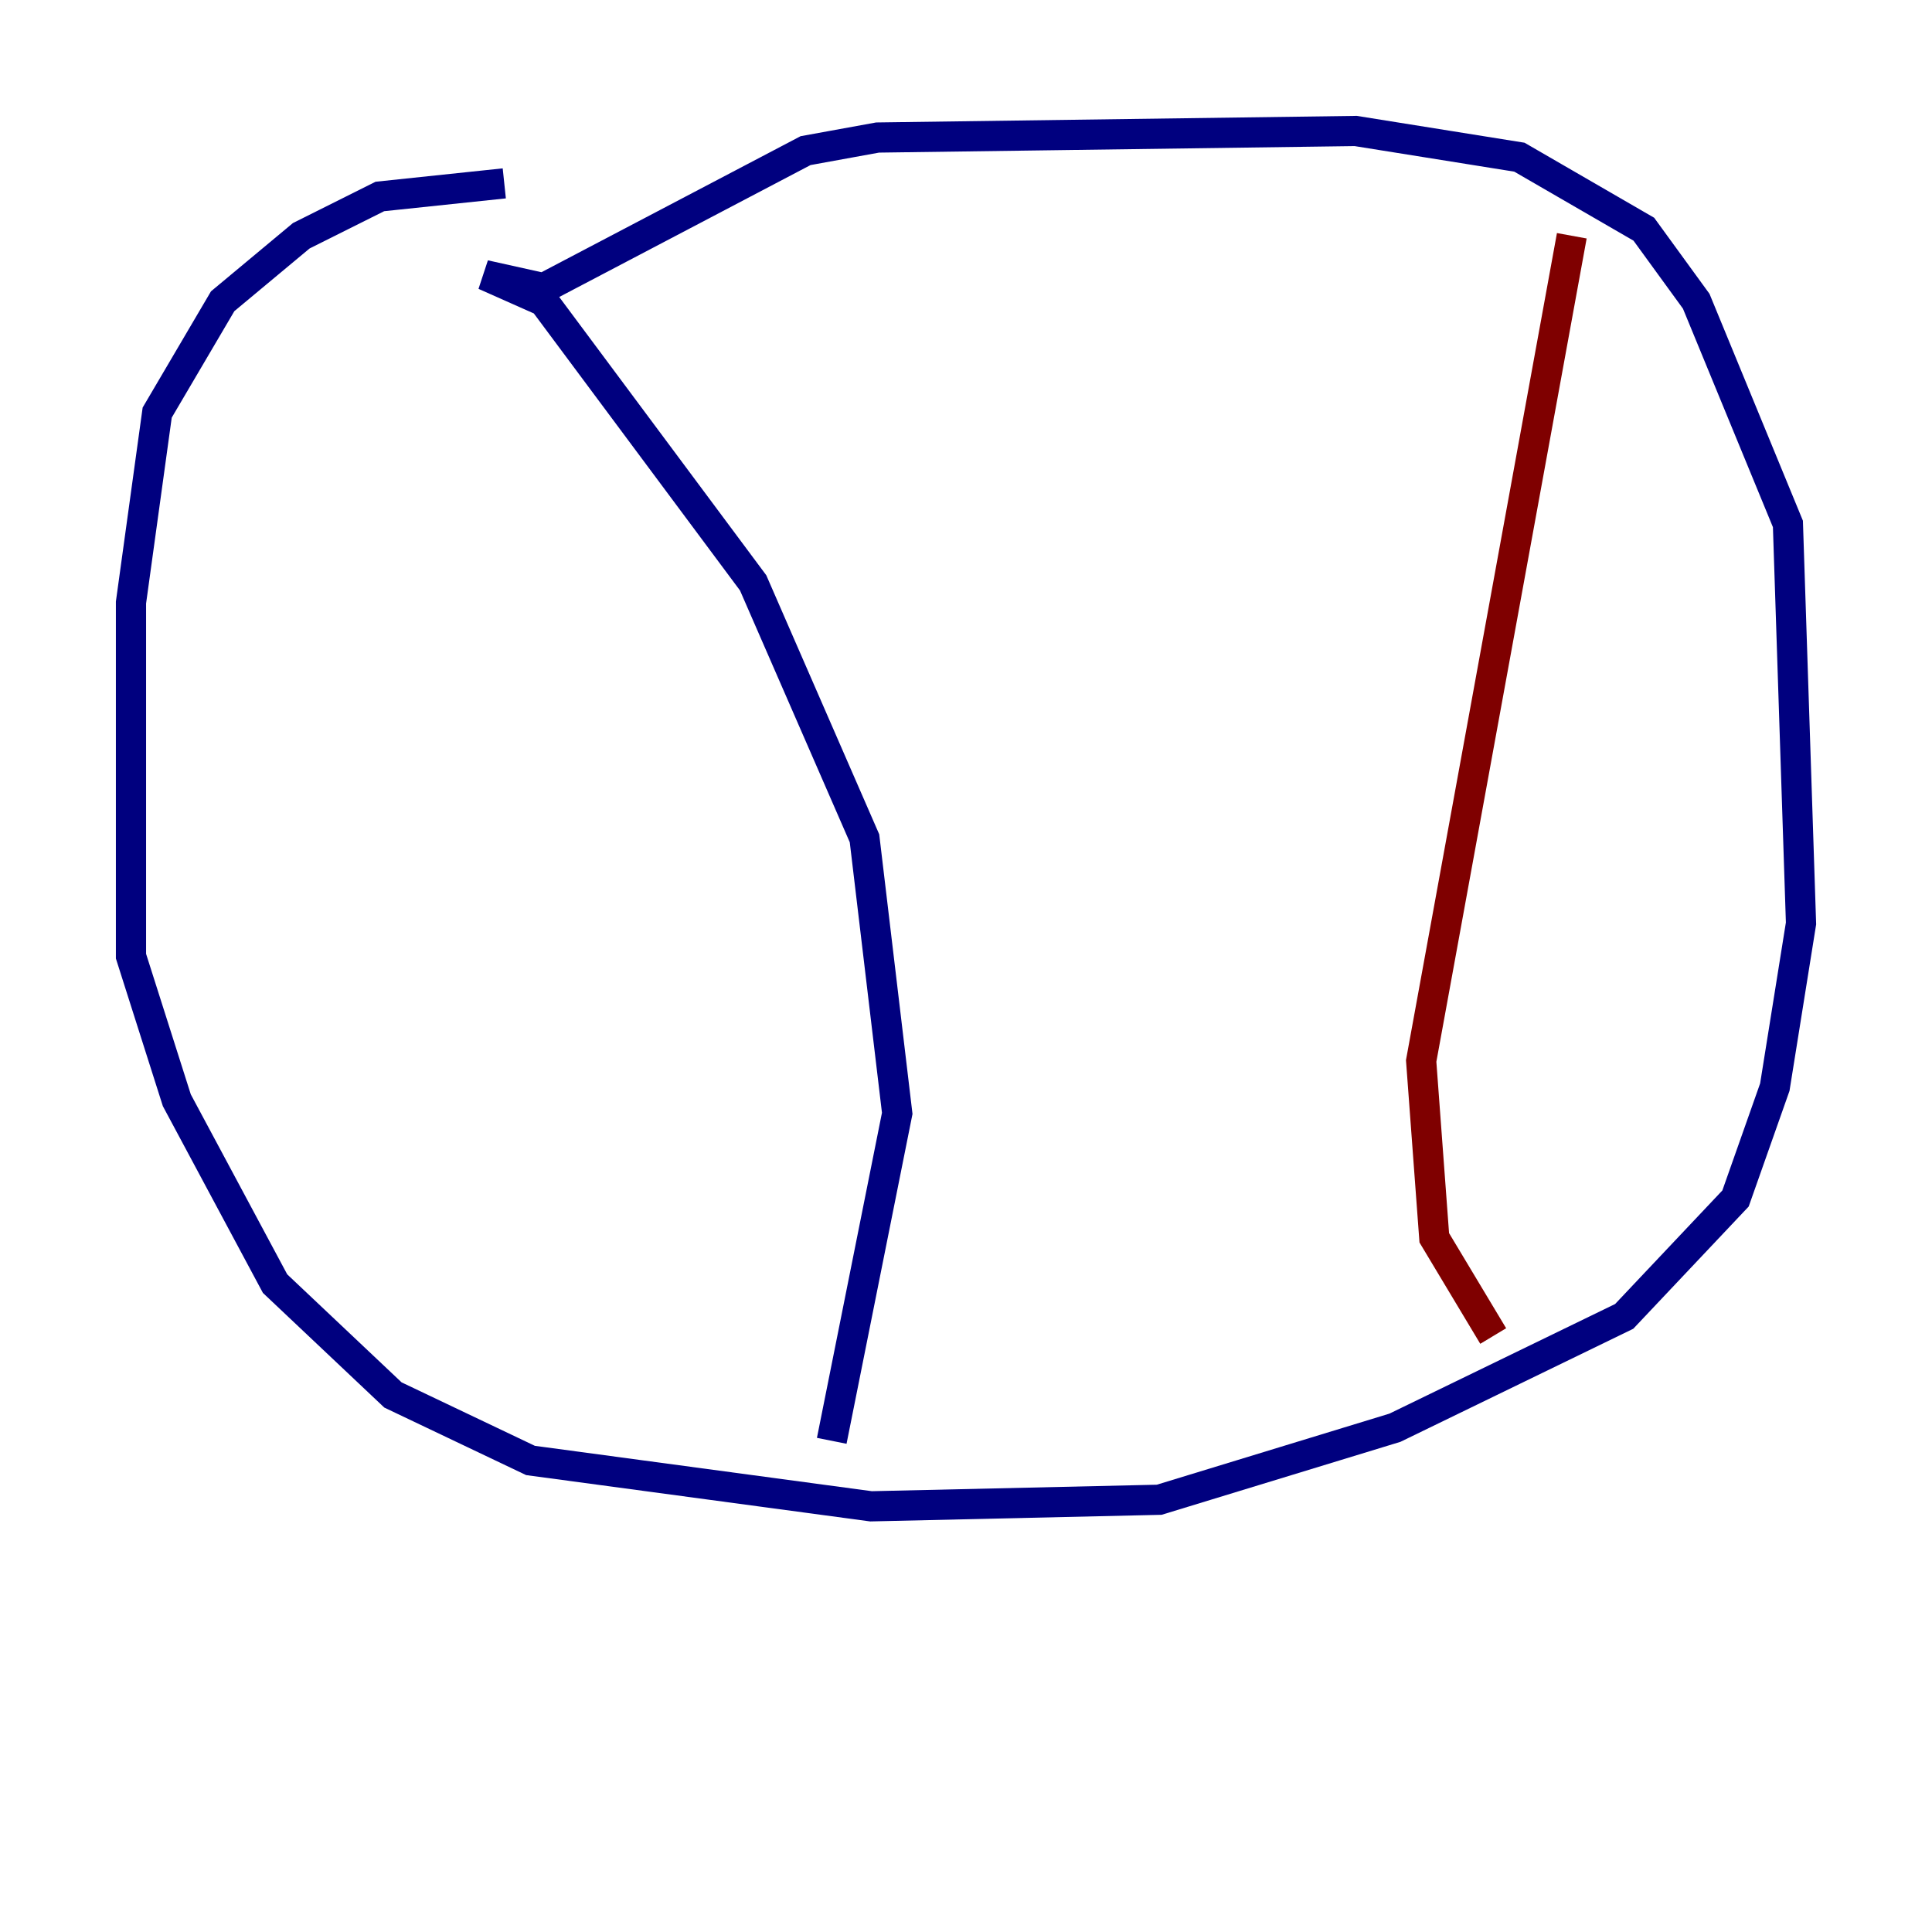 <?xml version="1.0" encoding="utf-8" ?>
<svg baseProfile="tiny" height="128" version="1.2" viewBox="0,0,128,128" width="128" xmlns="http://www.w3.org/2000/svg" xmlns:ev="http://www.w3.org/2001/xml-events" xmlns:xlink="http://www.w3.org/1999/xlink"><defs /><polyline fill="none" points="33.41,12.149 25.166,13.017 19.959,15.62 14.752,19.959 10.414,27.336 8.678,39.919 8.678,63.349 11.715,72.895 18.224,85.044 26.034,92.42 35.146,96.759 57.709,99.797 76.8,99.363 92.42,94.59 107.607,87.214 114.983,79.403 117.586,72.027 119.322,61.18 118.454,34.712 112.38,19.959 108.909,15.186 100.664,10.414 89.817,8.678 58.142,9.112 53.37,9.98 36.014,19.091 32.108,18.224 36.014,19.959 49.898,38.617 57.275,55.539 59.444,73.763 55.105,95.458" stroke="#00007f" stroke-width="2" /><polyline fill="none" points="104.136,15.62 94.156,70.291 95.024,82.007 98.929,88.515" stroke="#7f0000" stroke-width="2" /></svg>